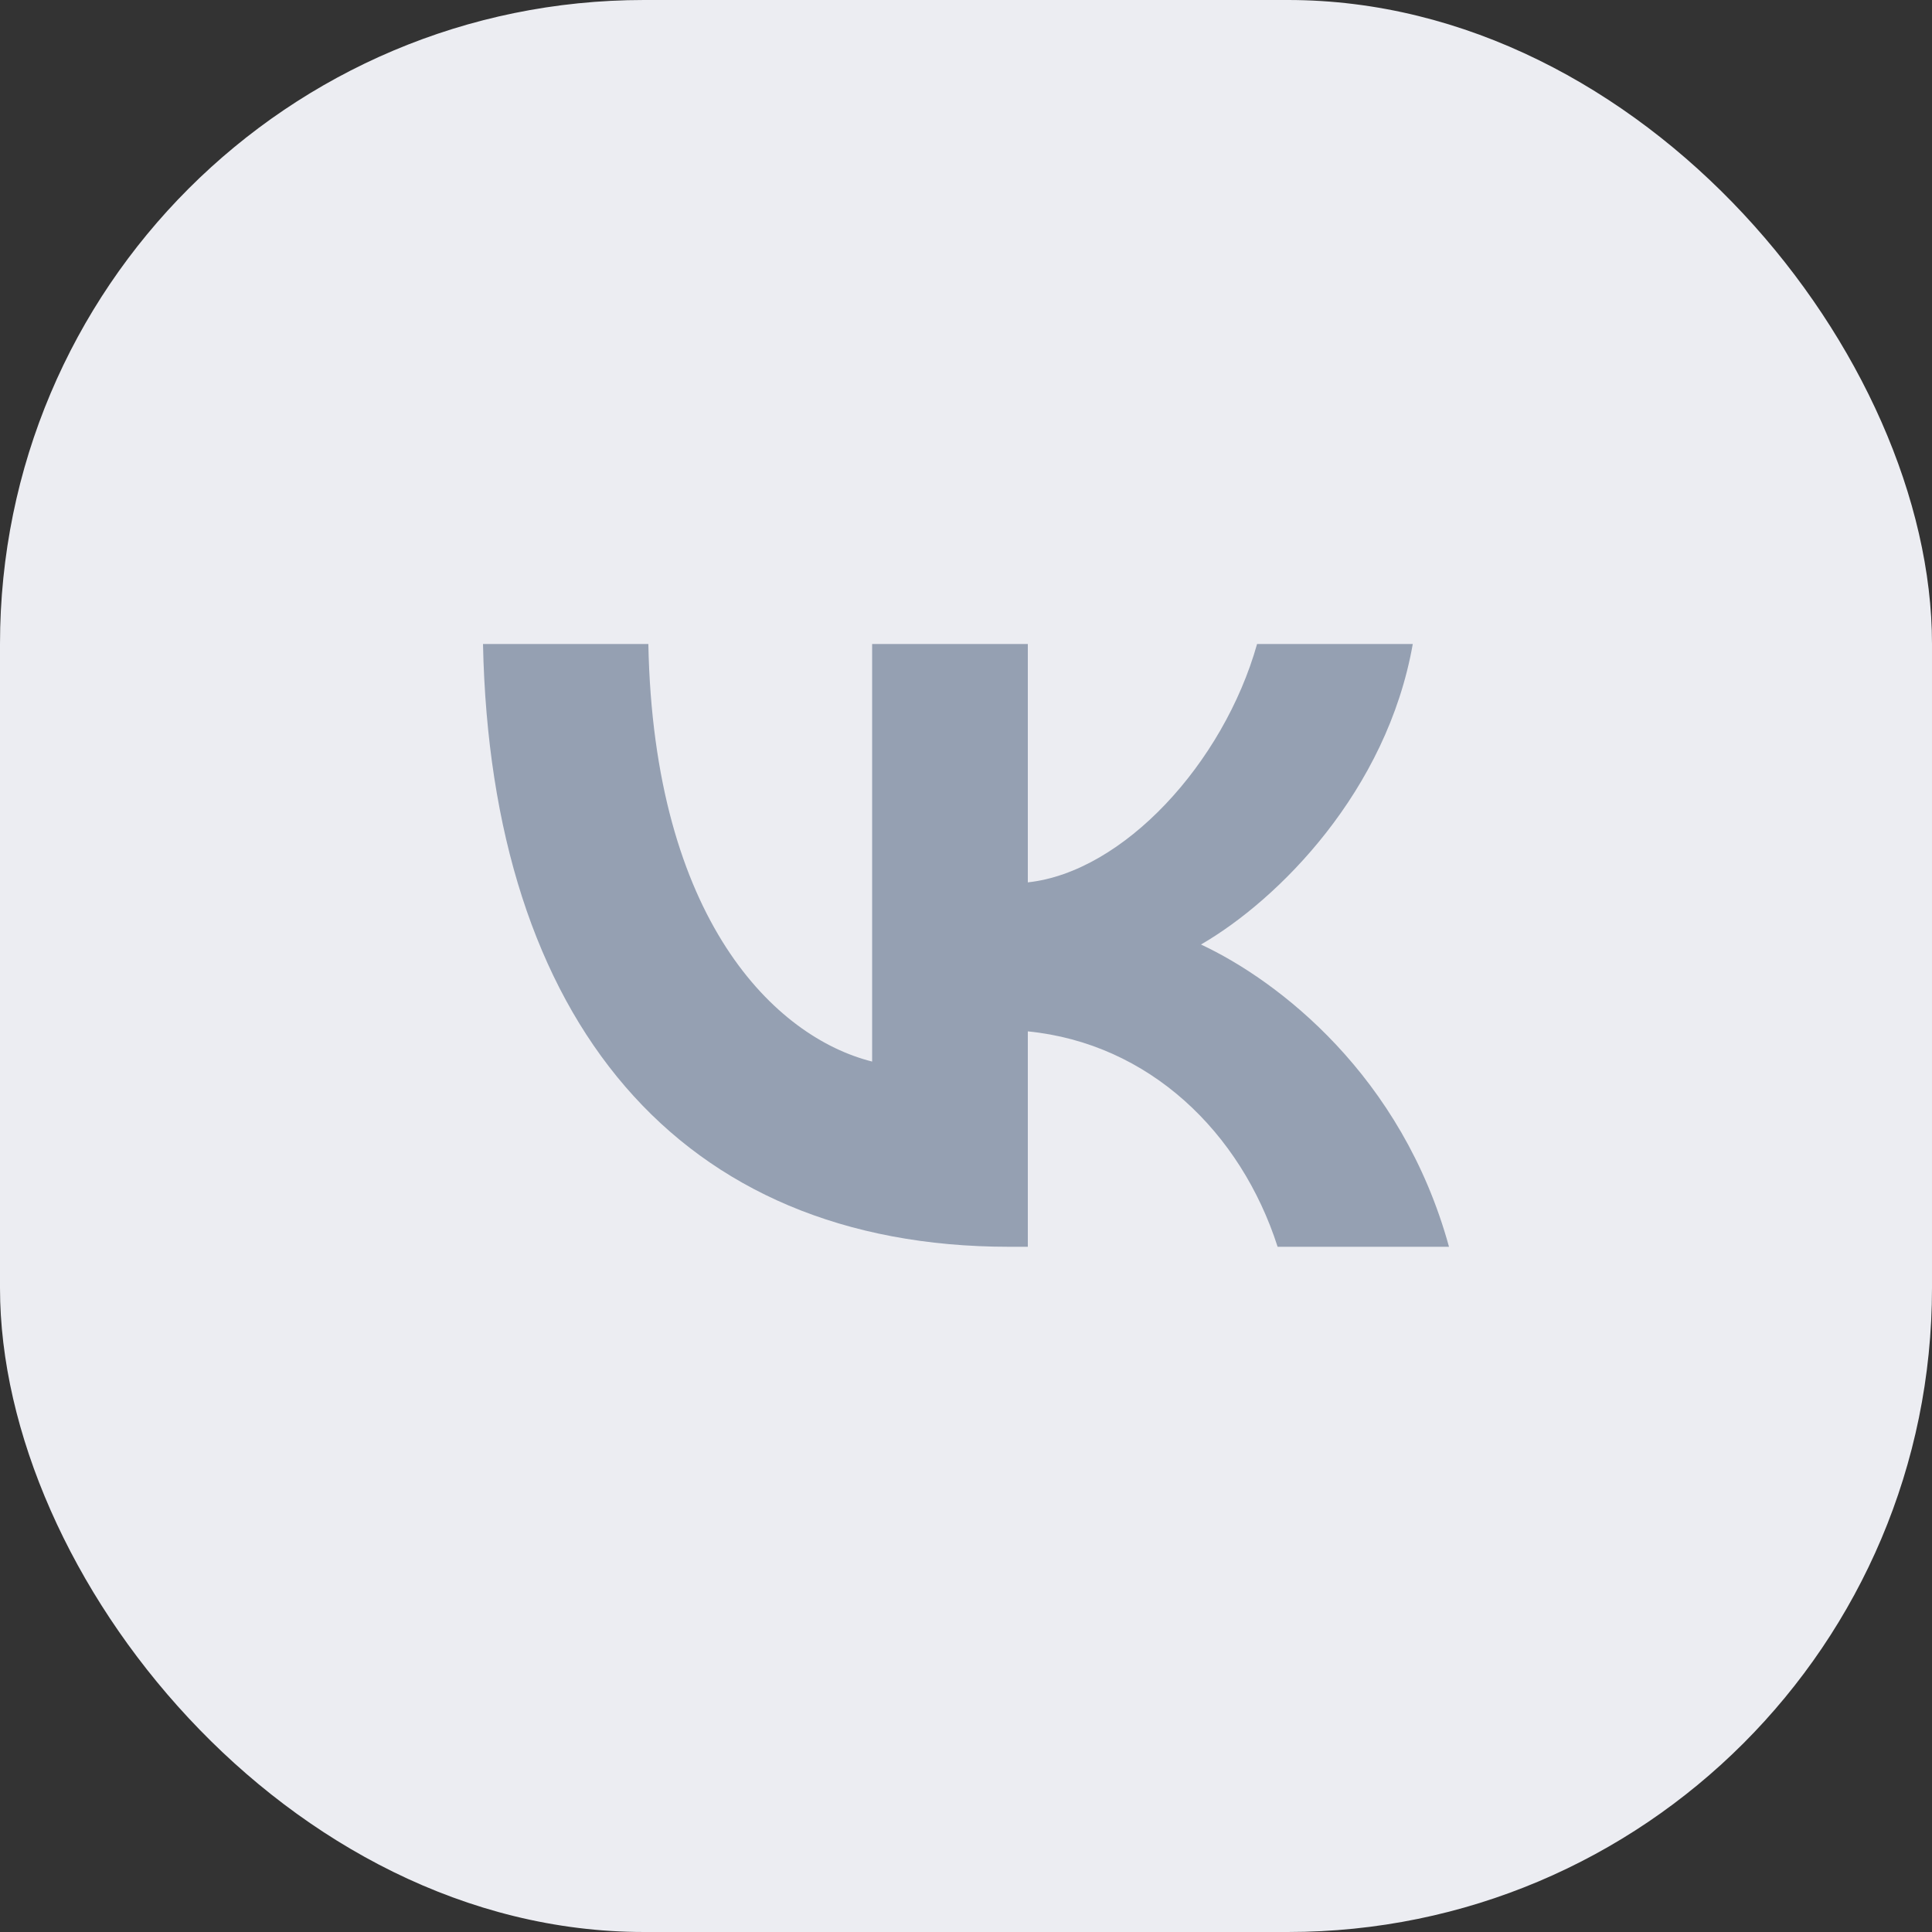 <svg  viewBox="0 0 24 24" fill="none" xmlns="http://www.w3.org/2000/svg">
<rect x="0" y="0" width="24" height="24" fill="#333333" stroke="none"/>
<rect width="24" height="24" rx="8" fill="#ECEDF2"/>
<path d="M12.536 15.488C8.436 15.488 6.097 12.677 6 8H8.054C8.121 11.433 9.635 12.887 10.834 13.187V8H12.768V10.961C13.953 10.833 15.197 9.484 15.616 8L17.55 8C17.228 9.829 15.879 11.178 14.919 11.733C15.879 12.182 17.415 13.359 18 15.488L15.871 15.488C15.414 14.064 14.275 12.962 12.768 12.812V15.488H12.536Z" fill="#95A0B2"/>
</svg>
